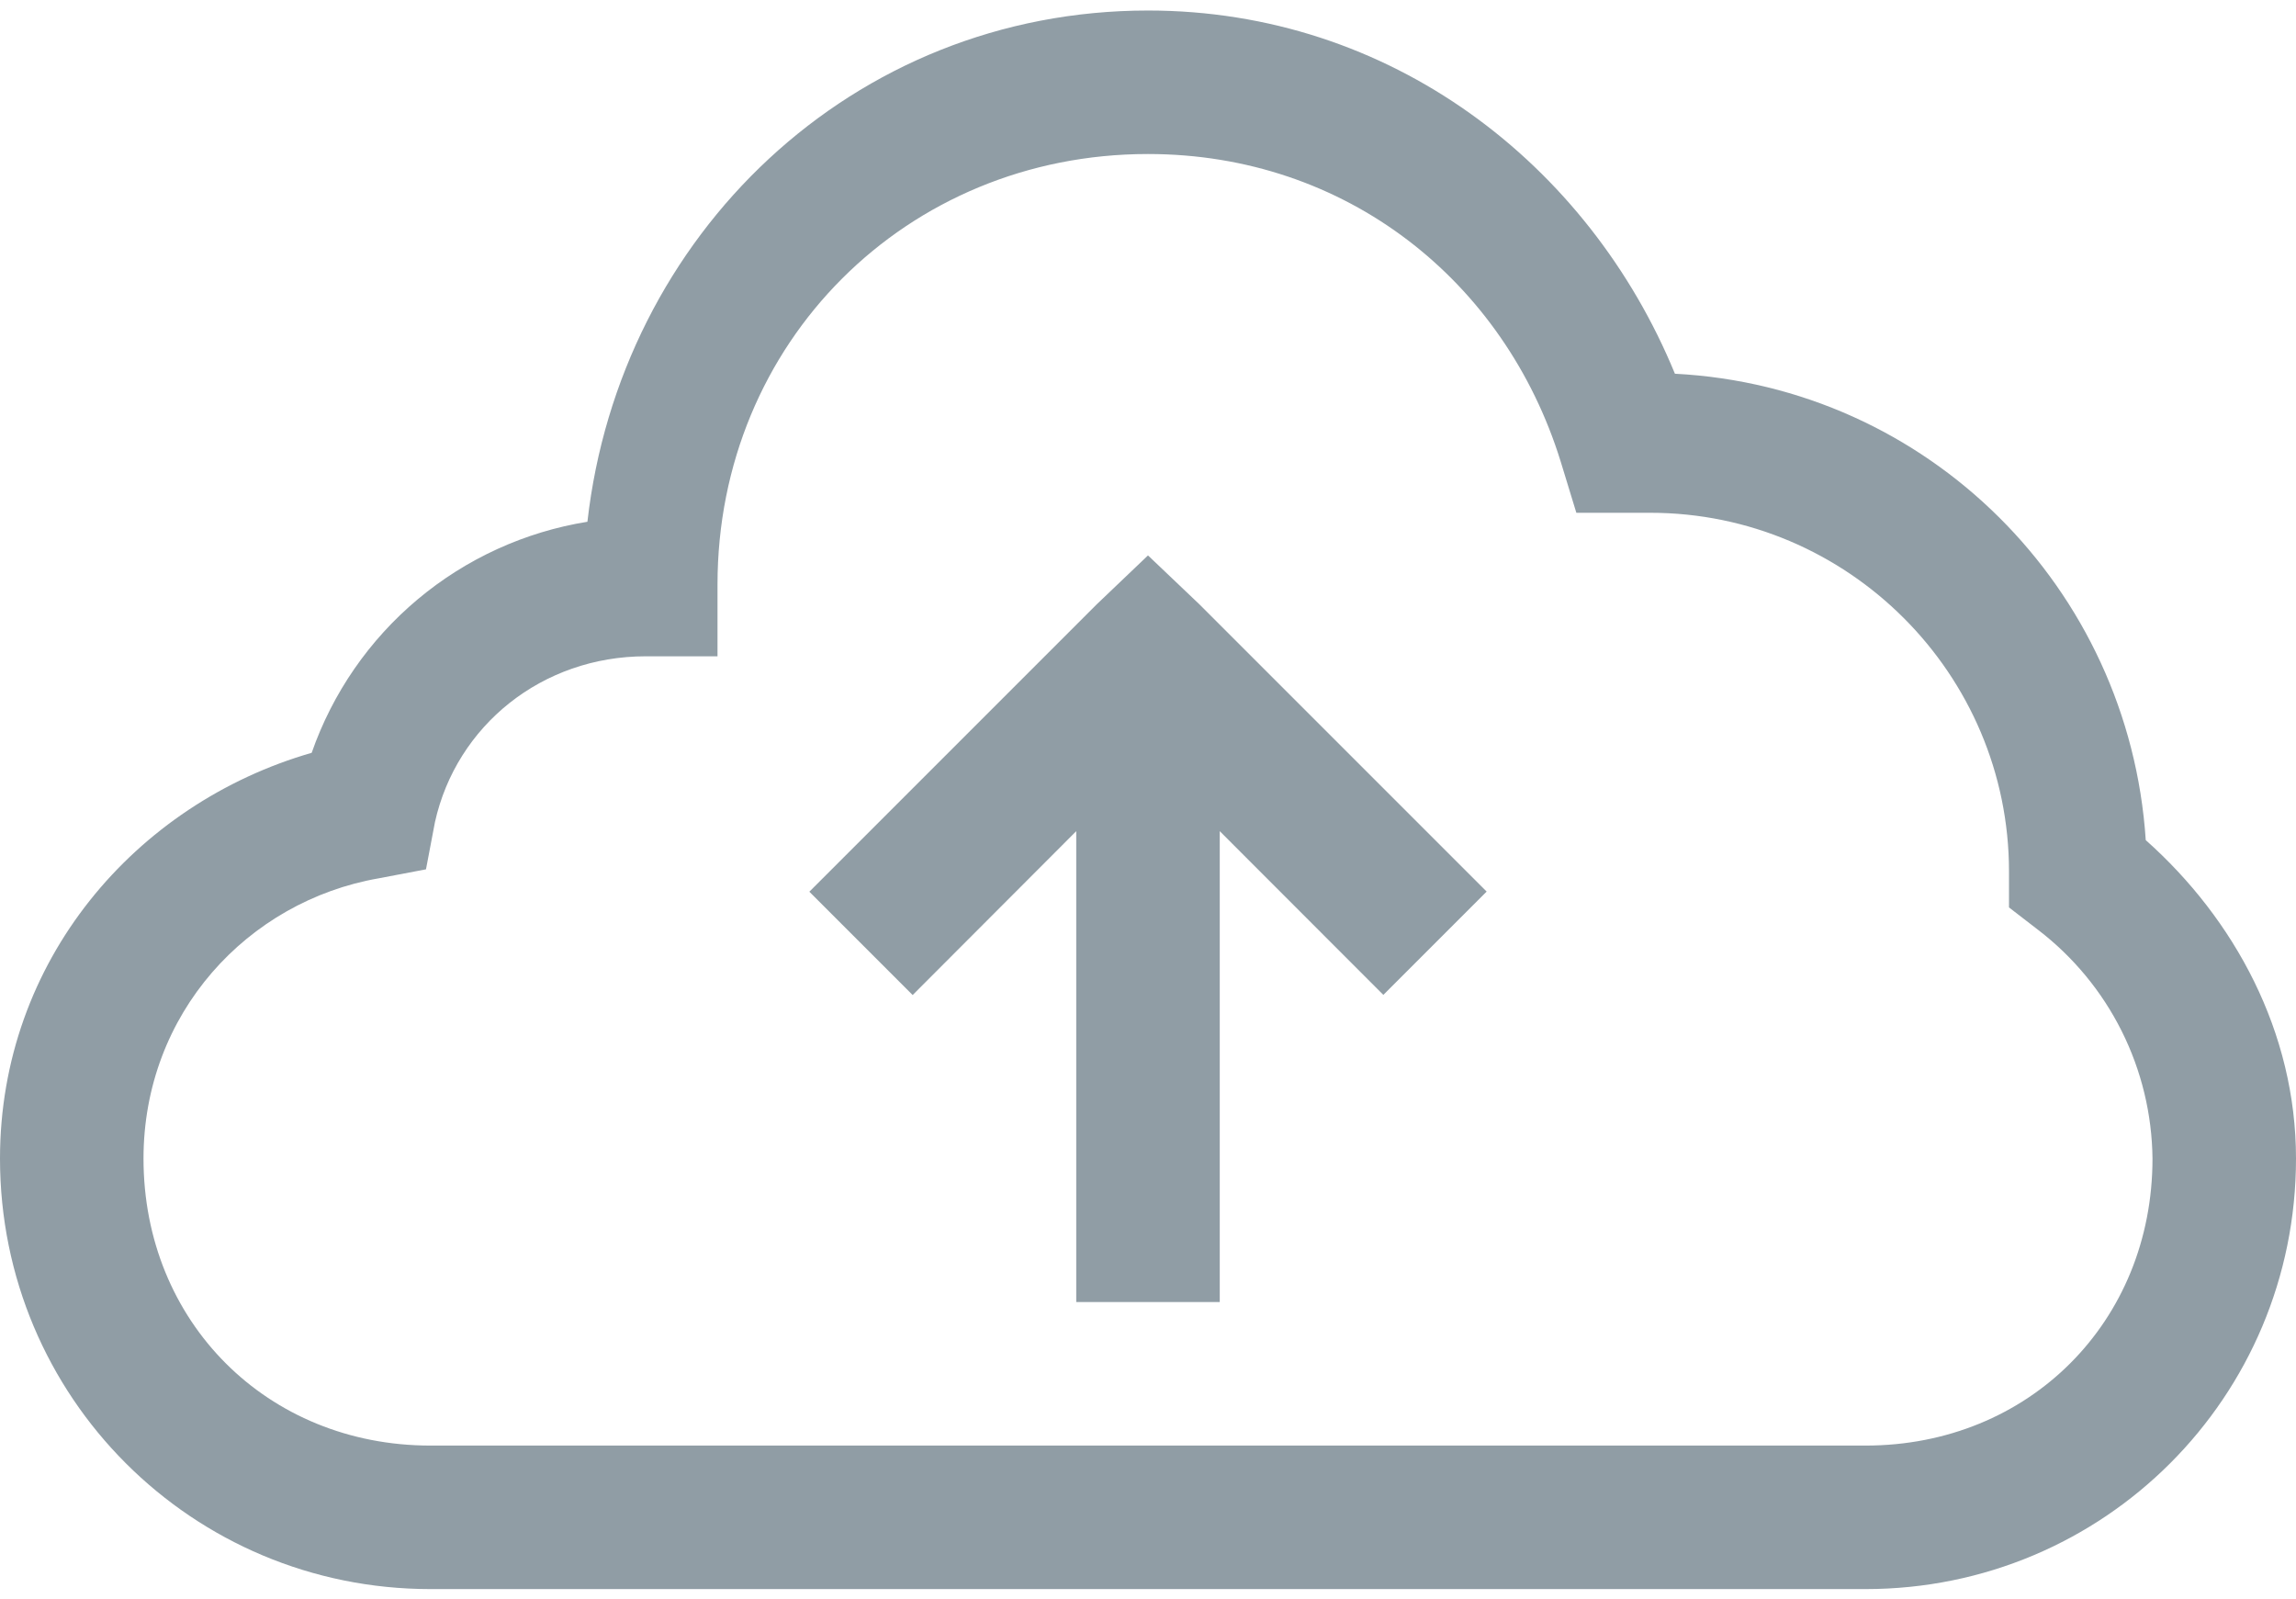 <svg width="191" height="133" viewBox="0 0 191 133" fill="none" xmlns="http://www.w3.org/2000/svg">
<path d="M95.5 0.875C70.909 0.875 51.57 19.557 48.866 43.402C43.665 44.24 38.788 46.469 34.75 49.852C30.712 53.236 27.664 57.648 25.928 62.622C11.245 66.854 0 79.949 0 96.375C0 116.215 15.972 132.188 35.812 132.188H155.188C175.028 132.188 191 116.215 191 96.375C191 85.87 185.897 76.463 178.501 69.886C177.117 48.911 160.386 32.175 139.334 31.089C132.148 13.606 115.662 0.875 95.5 0.875ZM95.5 12.812C111.986 12.812 125.165 23.377 129.82 38.359L131.133 42.656H137.281C153.725 42.656 167.125 56.056 167.125 72.5V75.484L169.548 77.353C172.473 79.594 174.85 82.472 176.498 85.767C178.146 89.063 179.023 92.69 179.062 96.375C179.062 109.96 168.772 120.25 155.188 120.25H35.812C22.228 120.25 11.938 109.96 11.938 96.375C11.938 84.318 20.592 74.959 31.515 73.061L35.437 72.315L36.183 68.388C37.973 60.348 45.1 54.594 53.719 54.594H59.688V48.625C59.688 28.51 75.385 12.812 95.5 12.812ZM95.5 46.202L91.203 50.302L67.328 74.177L75.922 82.772L89.531 69.14V108.312H101.469V69.14L115.078 82.76L123.672 74.165L99.797 50.29L95.5 46.202Z" fill="#909DA5"/>
</svg>

